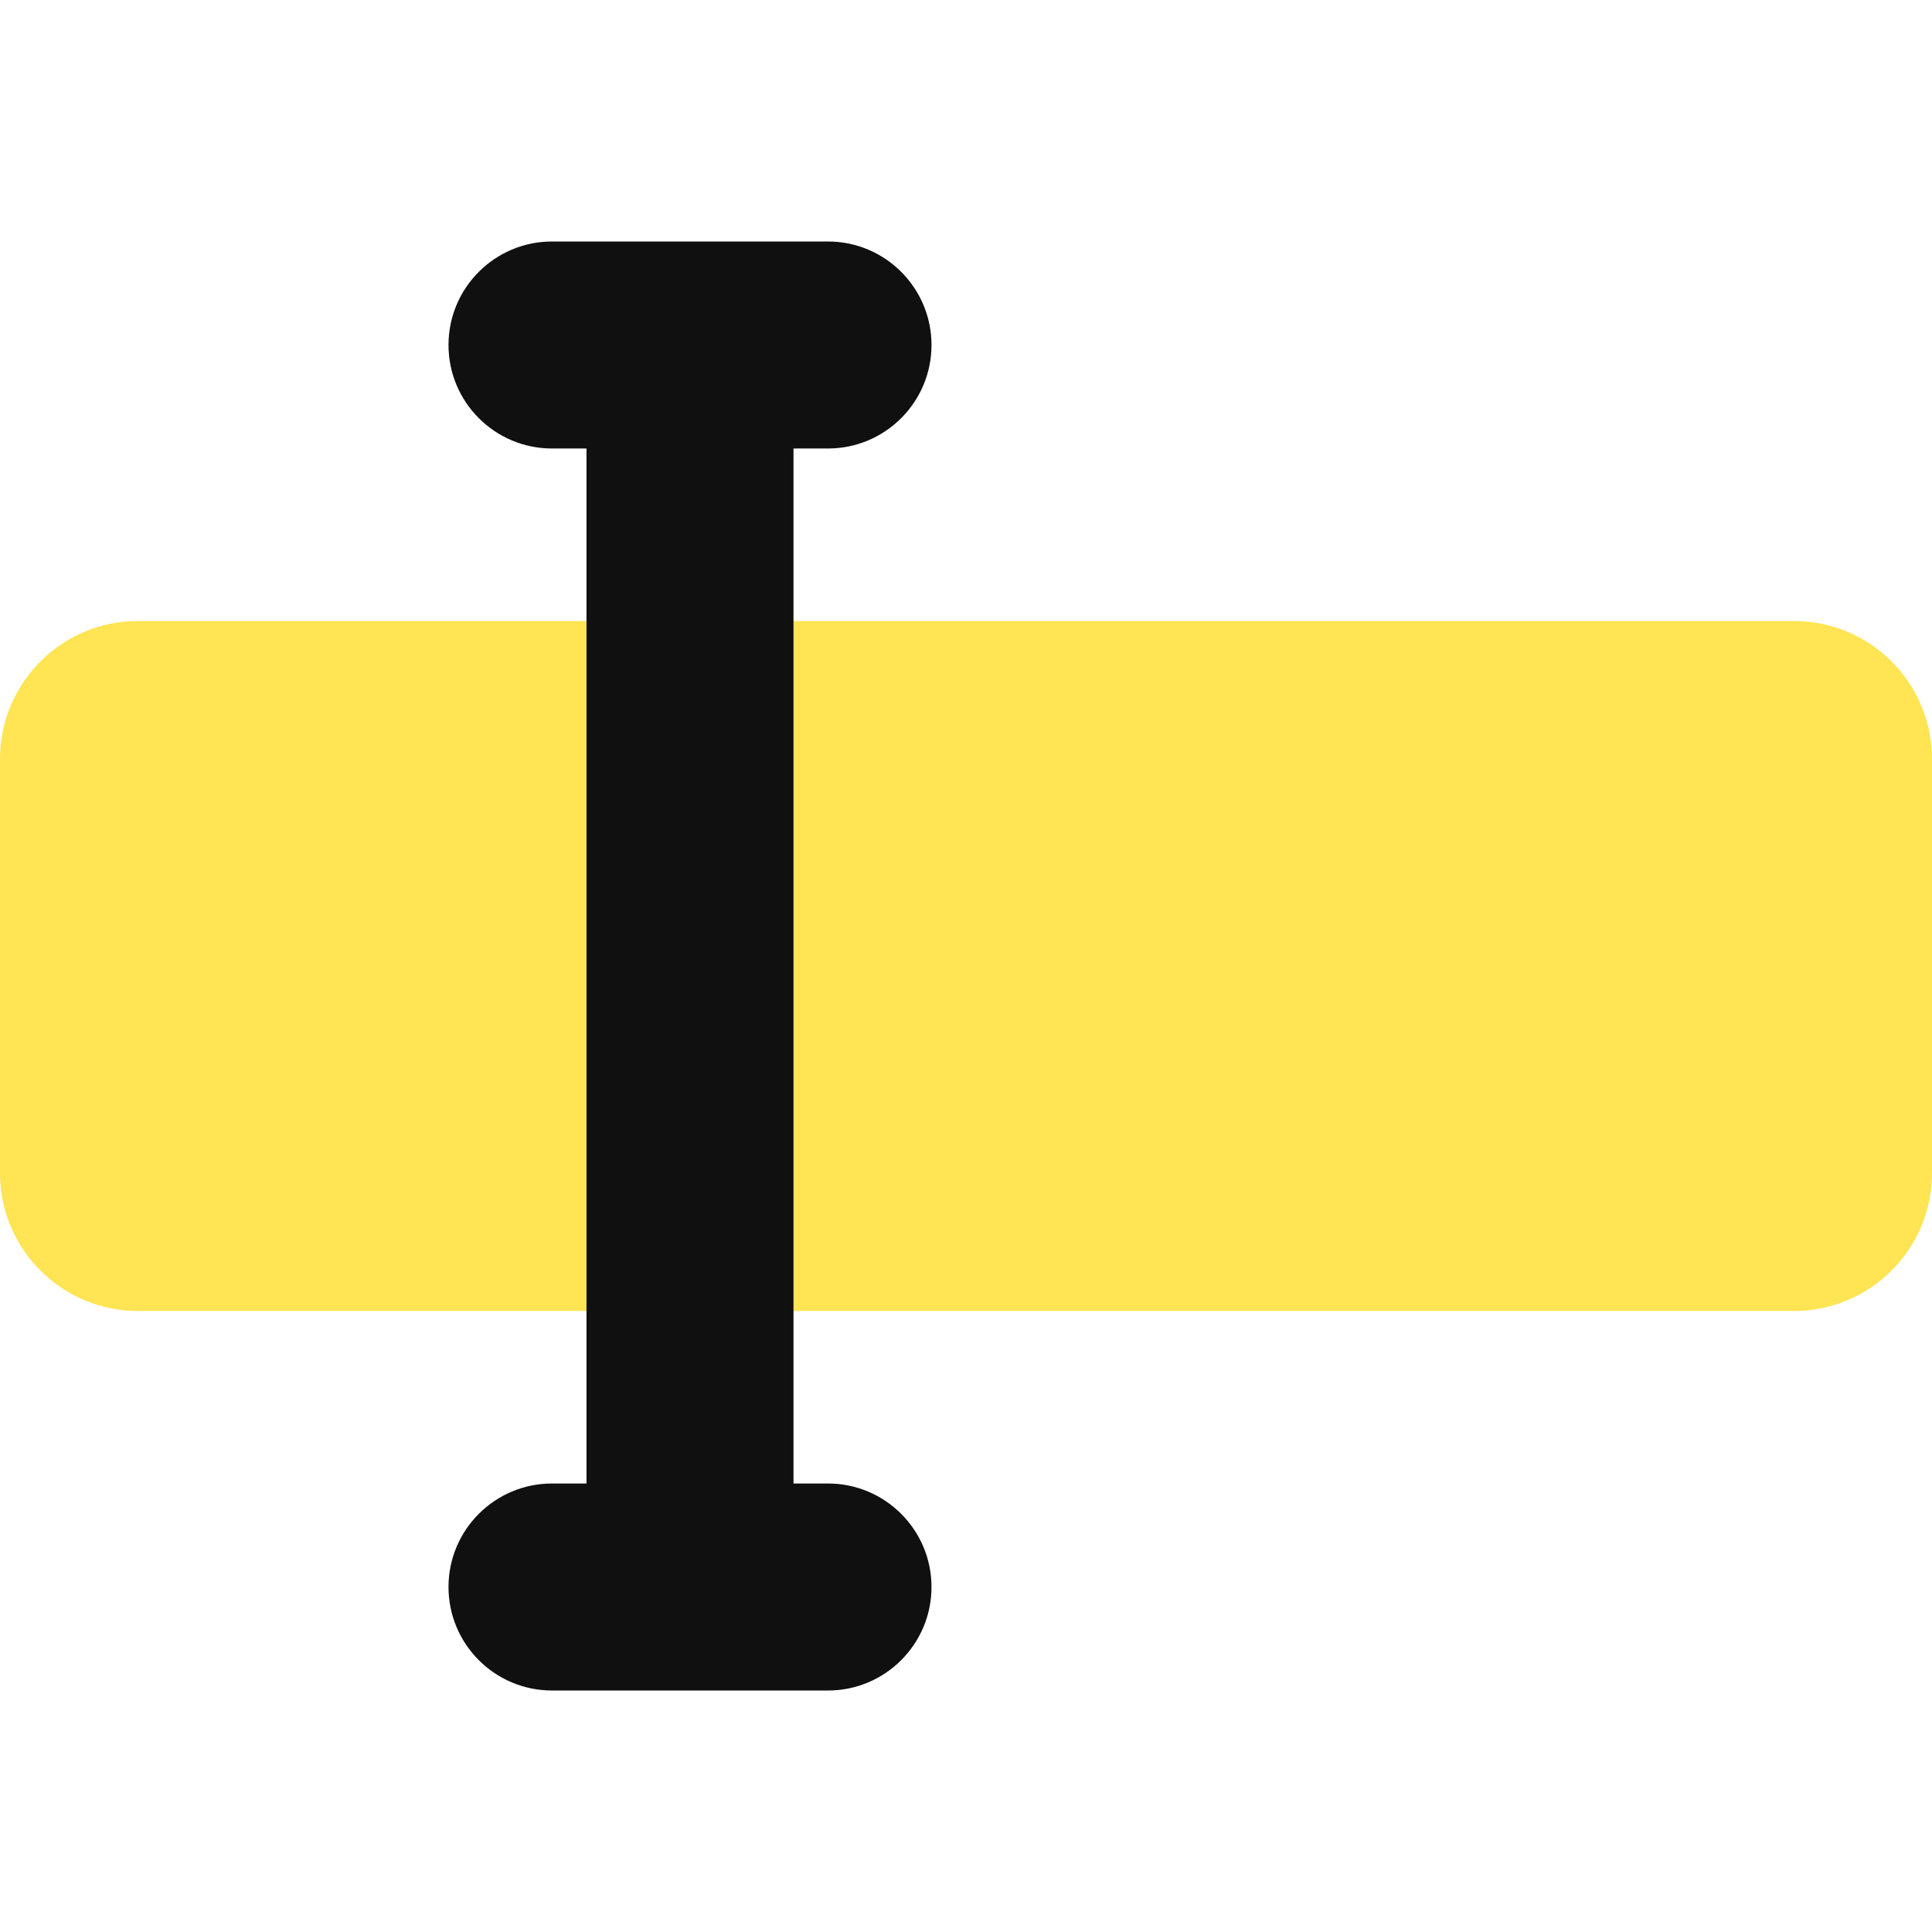 <svg width="14" height="14" viewBox="0 0 14 14" fill="none" xmlns="http://www.w3.org/2000/svg">
<path d="M13 4.5H1C0.448 4.5 0 4.948 0 5.5V8.5C0 9.052 0.448 9.5 1 9.5H13C13.552 9.5 14 9.052 14 8.5V5.5C14 4.948 13.552 4.5 13 4.5Z" fill="#FFE453"/>
<path fill-rule="evenodd" clip-rule="evenodd" d="M3.25 2.5C3.25 2.086 3.586 1.75 4 1.75H5H6C6.414 1.75 6.75 2.086 6.75 2.5C6.75 2.914 6.414 3.25 6 3.25H5.75V10.75H6C6.414 10.75 6.75 11.086 6.75 11.5C6.75 11.914 6.414 12.25 6 12.25H5H4C3.586 12.25 3.25 11.914 3.25 11.5C3.25 11.086 3.586 10.75 4 10.75H4.25V3.25H4C3.586 3.25 3.25 2.914 3.25 2.5Z" fill="#101010"/>
</svg>
